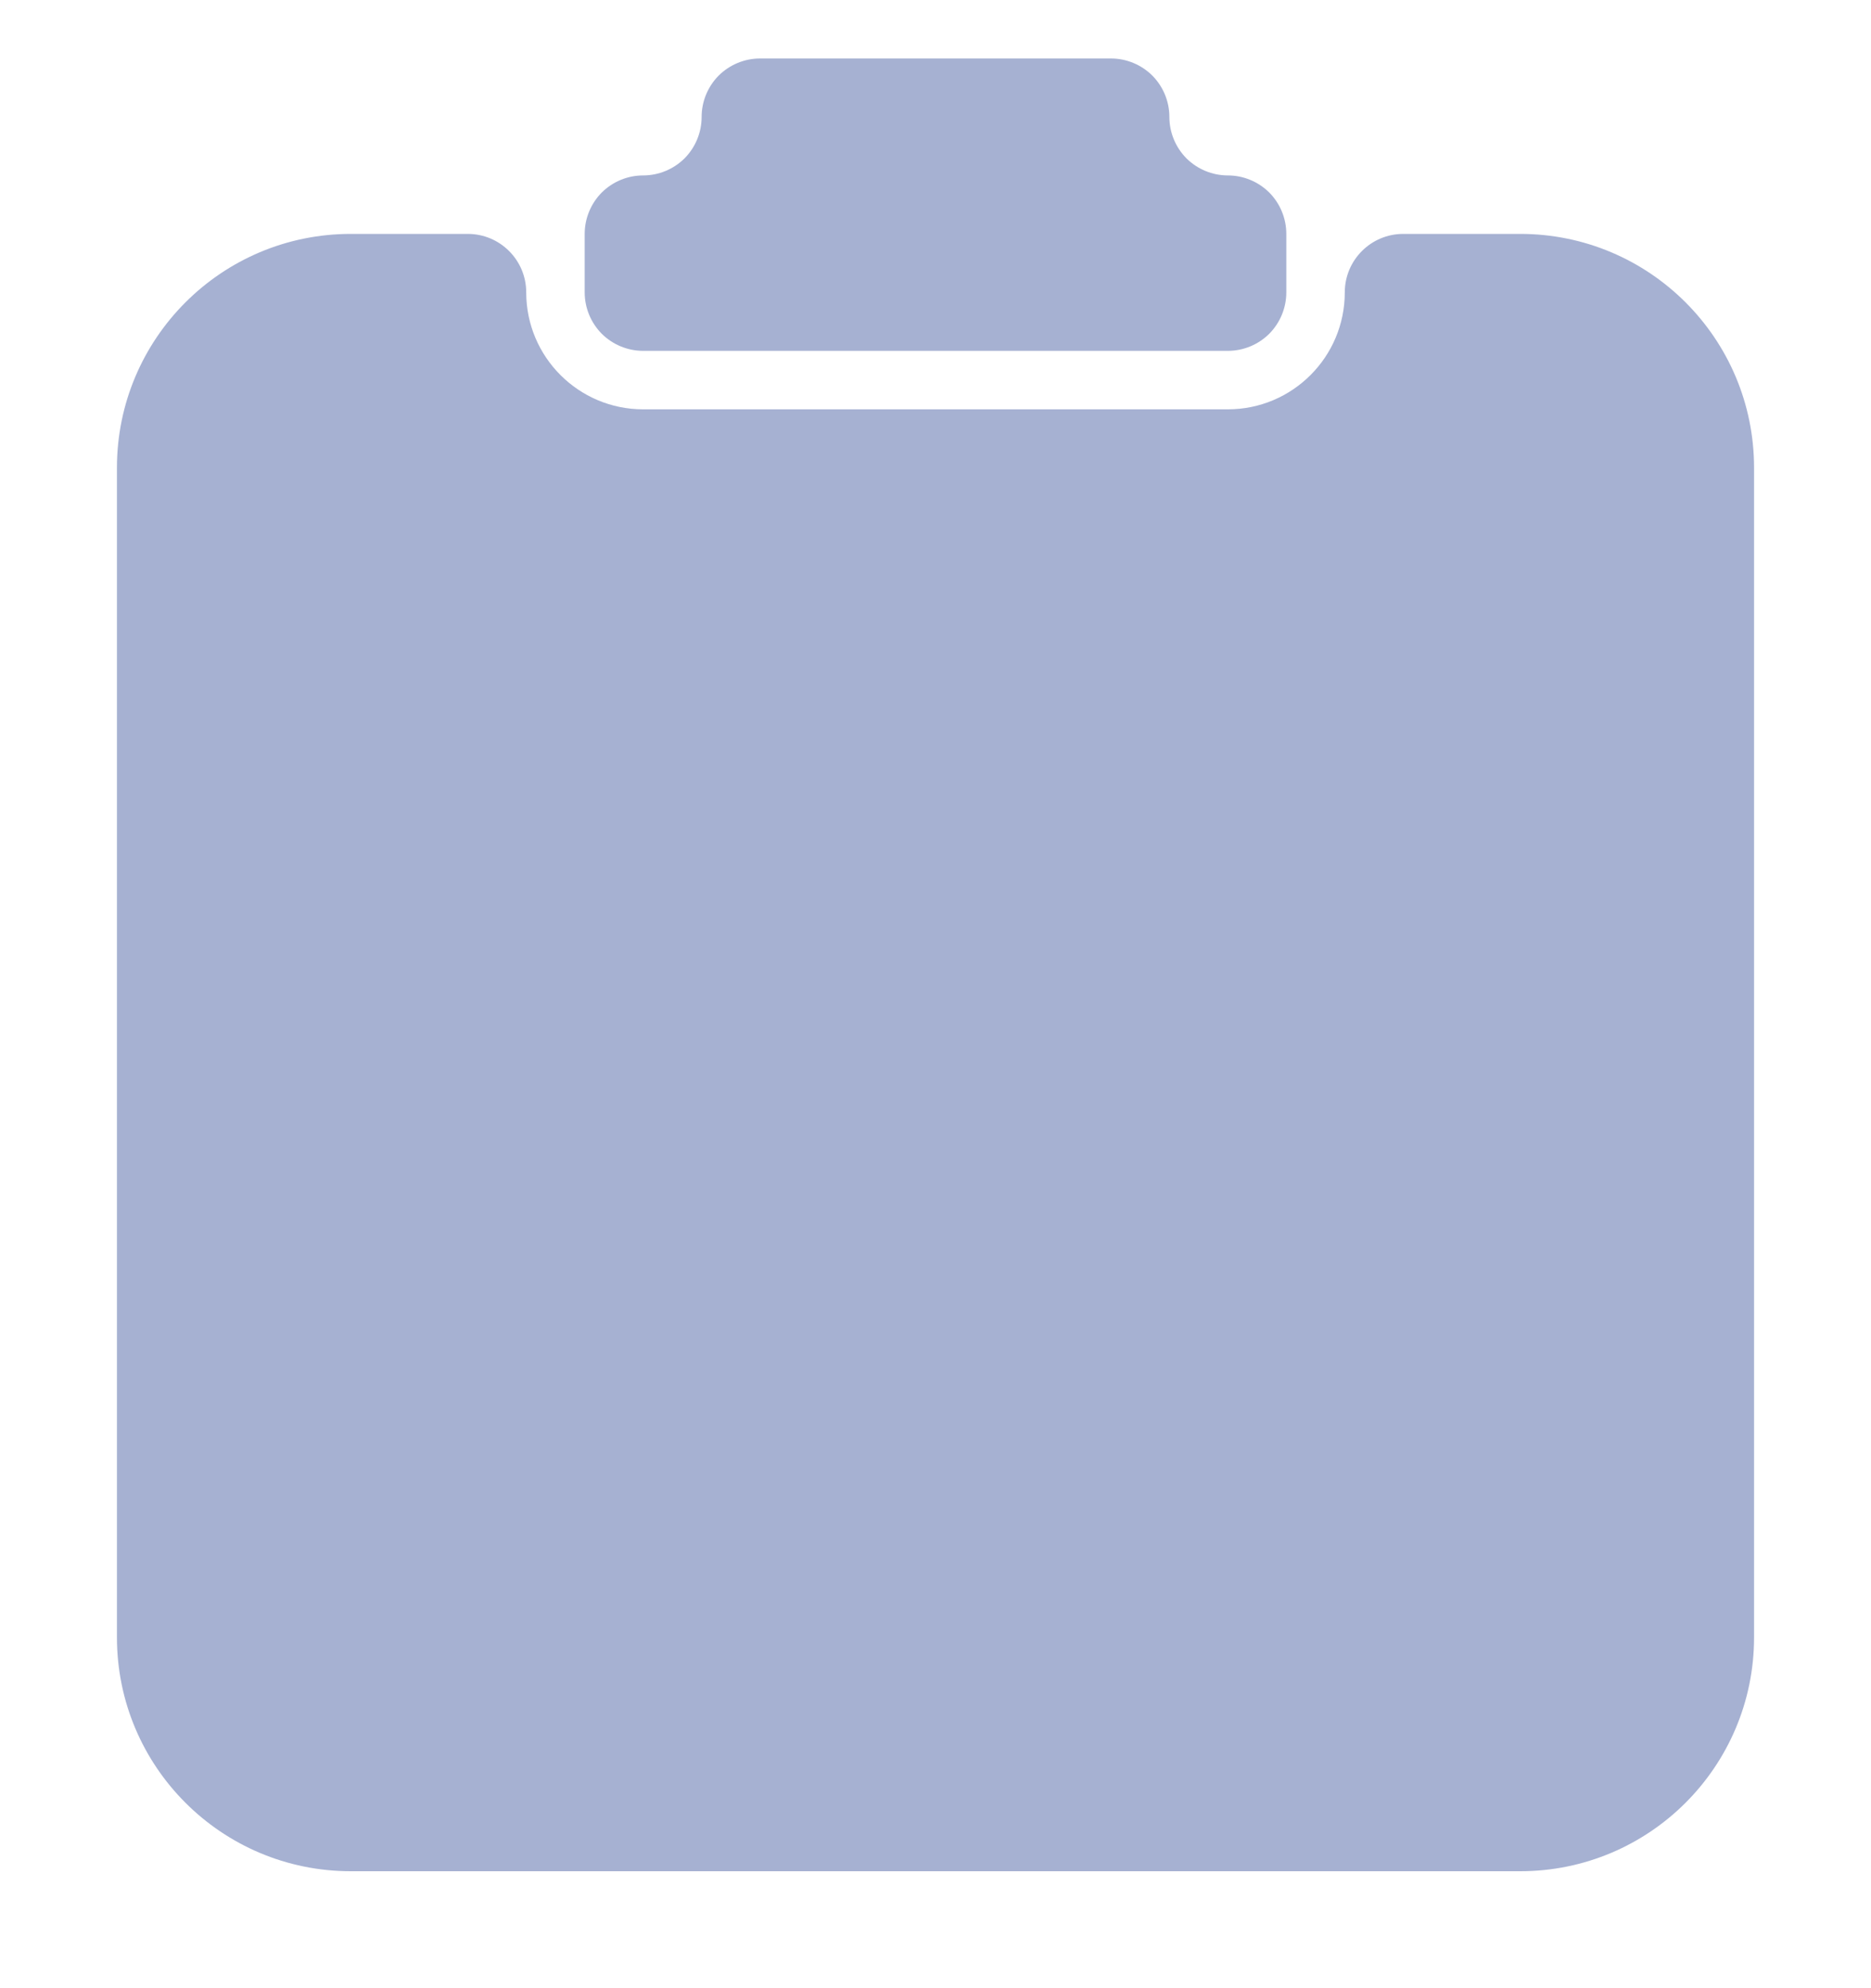<svg width="16" height="17" viewBox="0 0 16 17" fill="none" xmlns="http://www.w3.org/2000/svg">
<g clip-path="url(#clip0_1767_2672)">
<path d="M9.854 0.646C9.947 0.74 10 0.867 10 1C10 1.133 10.053 1.26 10.146 1.354C10.24 1.447 10.367 1.5 10.5 1.5C10.633 1.5 10.76 1.553 10.854 1.646C10.947 1.74 11 1.867 11 2V2.5C11 2.633 10.947 2.76 10.854 2.854C10.76 2.947 10.633 3 10.5 3H5.5C5.367 3 5.24 2.947 5.146 2.854C5.053 2.76 5 2.633 5 2.5V2C5 1.867 5.053 1.74 5.146 1.646C5.24 1.553 5.367 1.5 5.5 1.5C5.633 1.5 5.76 1.447 5.854 1.354C5.947 1.26 6 1.133 6 1C6 0.867 6.053 0.74 6.146 0.646C6.24 0.553 6.367 0.5 6.5 0.5H9.5C9.633 0.5 9.76 0.553 9.854 0.646Z" fill="#A6B1D2"/>
<path d="M1 4C1 2.895 1.895 2 3 2H4C4.276 2 4.5 2.224 4.5 2.5C4.5 3.052 4.948 3.5 5.5 3.5H10.5C11.052 3.5 11.5 3.052 11.5 2.5C11.5 2.224 11.724 2 12 2H13C14.105 2 15 2.895 15 4V14C15 15.105 14.105 16 13 16H3C1.895 16 1 15.105 1 14V4Z" fill="#A6B1D2"/>
</g>
<defs>
<clipPath id="clip0_1767_2672">
<rect width="16" height="16" fill="white" transform="translate(0 0.5)"/>
</clipPath>
</defs>
</svg>

